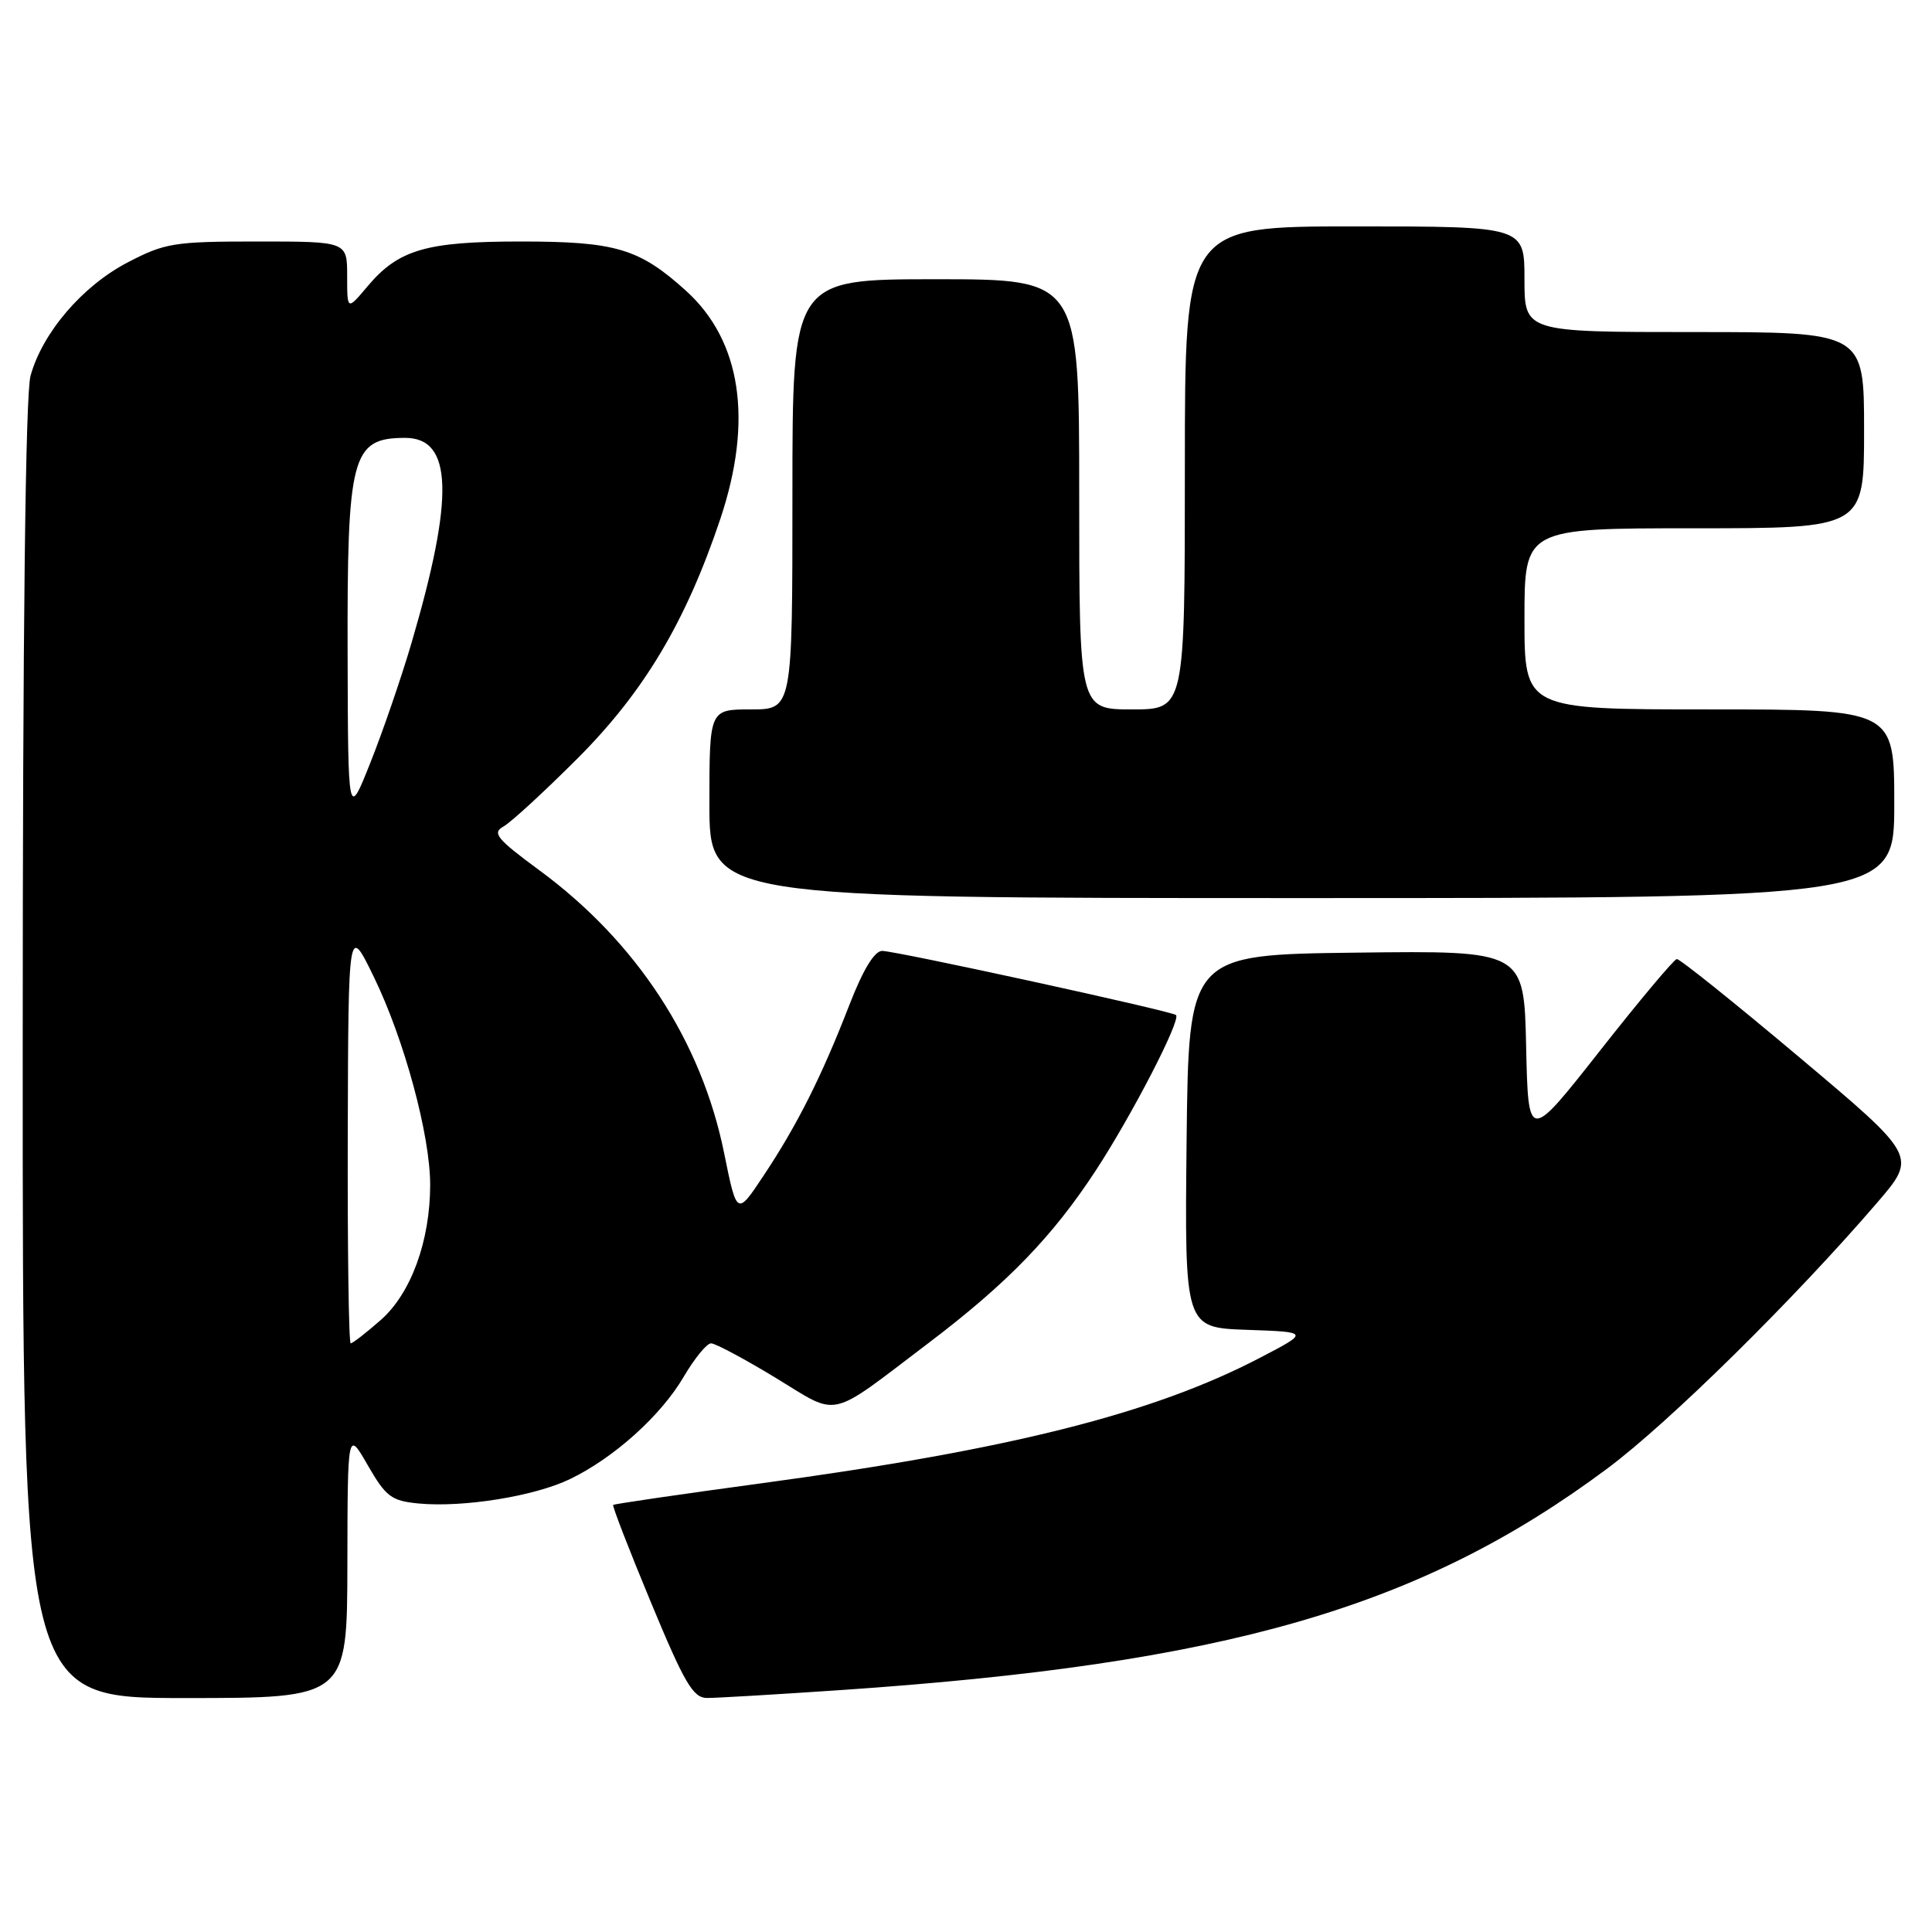 <?xml version="1.0" encoding="UTF-8" standalone="no"?>
<!DOCTYPE svg PUBLIC "-//W3C//DTD SVG 1.1//EN" "http://www.w3.org/Graphics/SVG/1.1/DTD/svg11.dtd" >
<svg xmlns="http://www.w3.org/2000/svg" xmlns:xlink="http://www.w3.org/1999/xlink" version="1.1" viewBox="0 0 256 256">
 <g >
 <path fill="currentColor"
d=" M 46.03 207.25 C 46.06 189.50 46.06 189.50 48.74 194.17 C 51.14 198.33 51.86 198.87 55.46 199.22 C 61.38 199.78 70.84 198.26 75.54 195.98 C 81.38 193.16 87.59 187.56 90.60 182.42 C 92.03 179.99 93.65 178.00 94.22 178.00 C 94.78 178.00 98.61 180.04 102.73 182.54 C 111.36 187.78 109.52 188.20 123.11 177.90 C 133.51 170.01 139.48 163.84 145.22 155.06 C 150.02 147.71 156.50 135.16 155.83 134.50 C 155.32 133.99 118.72 126.00 116.89 126.00 C 115.86 126.00 114.34 128.52 112.51 133.25 C 108.87 142.63 105.65 149.05 101.21 155.73 C 97.64 161.12 97.64 161.12 95.95 152.79 C 92.95 137.96 84.36 124.81 71.50 115.34 C 65.81 111.15 65.17 110.37 66.72 109.51 C 67.70 108.97 72.10 104.92 76.51 100.51 C 85.32 91.70 90.86 82.41 95.43 68.81 C 99.82 55.73 98.23 45.15 90.88 38.51 C 84.70 32.93 81.58 32.00 69.00 32.00 C 56.47 32.00 52.80 33.07 48.70 37.94 C 46.00 41.15 46.00 41.15 46.00 36.58 C 46.00 32.00 46.00 32.00 34.11 32.00 C 23.05 32.00 21.86 32.19 16.88 34.79 C 10.91 37.91 5.63 44.08 4.05 49.78 C 3.37 52.21 3.01 83.26 3.01 139.25 C 3.00 225.00 3.00 225.00 24.50 225.00 C 46.00 225.00 46.00 225.00 46.03 207.25 Z  M 111.17 223.96 C 162.44 220.49 188.23 213.04 213.00 194.57 C 221.17 188.48 237.72 172.17 248.76 159.33 C 254.01 153.21 254.01 153.21 238.44 140.11 C 229.87 132.90 222.56 127.03 222.18 127.08 C 221.81 127.12 217.22 132.59 212.00 139.23 C 202.50 151.30 202.50 151.30 202.22 138.63 C 201.94 125.96 201.94 125.96 179.72 126.23 C 157.50 126.50 157.50 126.50 157.23 151.21 C 156.97 175.92 156.97 175.92 165.23 176.21 C 173.50 176.50 173.50 176.50 167.00 179.89 C 152.80 187.31 133.86 192.08 100.99 196.53 C 90.27 197.98 81.39 199.28 81.25 199.41 C 81.11 199.55 83.36 205.36 86.25 212.32 C 90.69 223.02 91.84 224.98 93.67 224.99 C 94.86 225.00 102.74 224.53 111.17 223.96 Z  M 251.00 106.50 C 251.00 94.00 251.00 94.00 226.50 94.00 C 202.00 94.00 202.00 94.00 202.00 82.00 C 202.00 70.00 202.00 70.00 224.50 70.00 C 247.00 70.00 247.00 70.00 247.00 57.00 C 247.00 44.00 247.00 44.00 224.50 44.00 C 202.00 44.00 202.00 44.00 202.00 37.00 C 202.00 30.00 202.00 30.00 179.50 30.00 C 157.00 30.00 157.00 30.00 157.00 62.00 C 157.00 94.00 157.00 94.00 150.00 94.00 C 143.00 94.00 143.00 94.00 143.00 65.50 C 143.00 37.00 143.00 37.00 124.00 37.00 C 105.00 37.00 105.00 37.00 105.00 65.50 C 105.00 94.00 105.00 94.00 99.50 94.00 C 94.00 94.00 94.00 94.00 94.00 106.50 C 94.00 119.00 94.00 119.00 172.50 119.00 C 251.00 119.00 251.00 119.00 251.00 106.50 Z  M 46.08 150.25 C 46.16 122.50 46.16 122.50 49.56 129.50 C 53.57 137.75 57.00 150.42 57.00 156.98 C 57.00 164.43 54.46 171.39 50.45 174.91 C 48.52 176.61 46.72 178.00 46.47 178.00 C 46.21 178.00 46.04 165.51 46.08 150.25 Z  M 46.06 86.82 C 45.99 60.36 46.59 58.05 53.63 58.02 C 59.99 57.98 60.24 65.75 54.52 85.22 C 53.18 89.78 50.74 96.88 49.10 101.00 C 46.12 108.50 46.12 108.50 46.06 86.82 Z "/>
</g>
</svg>